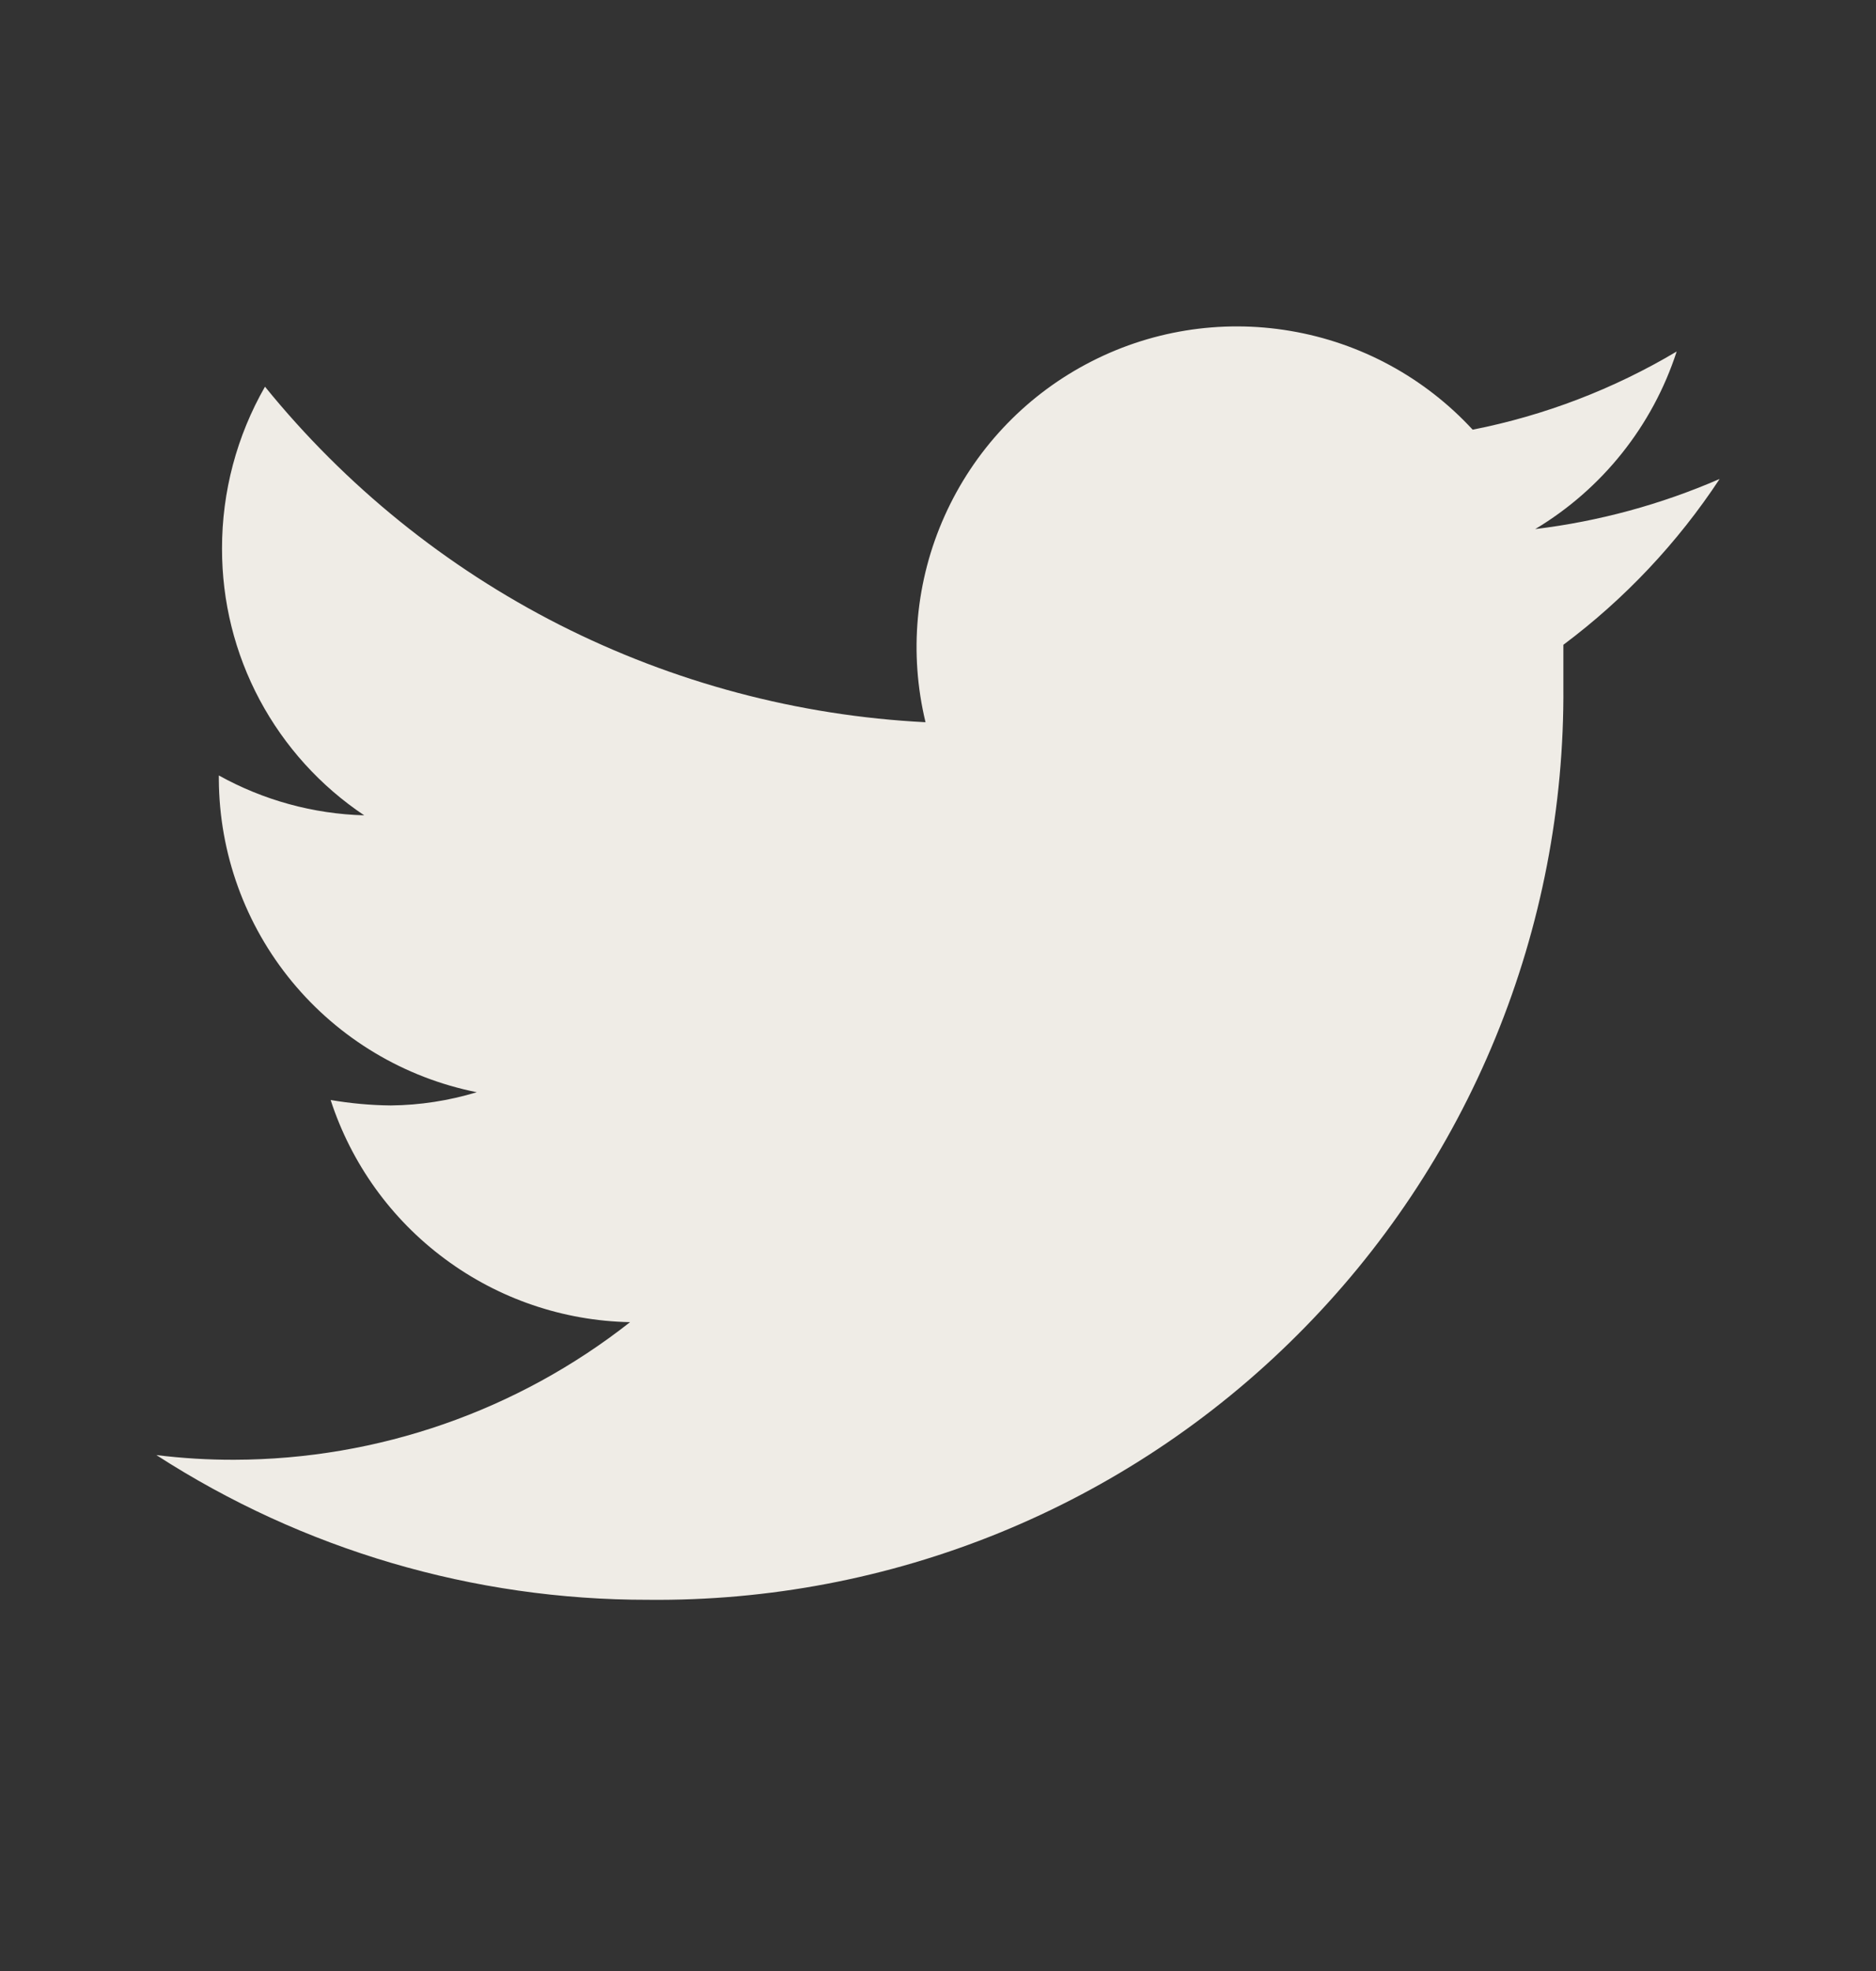 <svg width="20" height="21" viewBox="0 0 20 21" fill="none" xmlns="http://www.w3.org/2000/svg">
    <rect x="0" y="0" width="20" height="21" fill="#333333" stroke="none"/>
    <path d="M18.333 5.103C17.707 5.375 17.044 5.555 16.367 5.637C17.082 5.209 17.618 4.537 17.875 3.745C17.203 4.145 16.467 4.427 15.7 4.578C15.187 4.022 14.504 3.652 13.758 3.526C13.012 3.399 12.245 3.524 11.578 3.881C10.911 4.237 10.381 4.805 10.071 5.496C9.761 6.186 9.689 6.959 9.867 7.695C8.508 7.626 7.179 7.272 5.965 6.657C4.752 6.041 3.682 5.176 2.825 4.12C2.524 4.645 2.366 5.24 2.367 5.845C2.366 6.407 2.503 6.96 2.768 7.456C3.033 7.952 3.416 8.375 3.883 8.687C3.34 8.672 2.808 8.526 2.333 8.262V8.303C2.337 9.091 2.613 9.853 3.114 10.46C3.615 11.067 4.311 11.483 5.083 11.637C4.786 11.727 4.477 11.775 4.167 11.778C3.952 11.776 3.737 11.756 3.525 11.72C3.745 12.397 4.17 12.989 4.743 13.413C5.315 13.838 6.005 14.073 6.717 14.087C5.514 15.033 4.03 15.549 2.5 15.553C2.221 15.554 1.943 15.537 1.667 15.503C3.229 16.512 5.049 17.047 6.908 17.045C8.191 17.058 9.464 16.816 10.653 16.332C11.841 15.848 12.921 15.132 13.829 14.225C14.738 13.319 15.457 12.241 15.944 11.054C16.431 9.867 16.677 8.595 16.667 7.312C16.667 7.17 16.667 7.02 16.667 6.87C17.32 6.382 17.884 5.784 18.333 5.103Z"
          fill="#EFECE6"/>
</svg>

